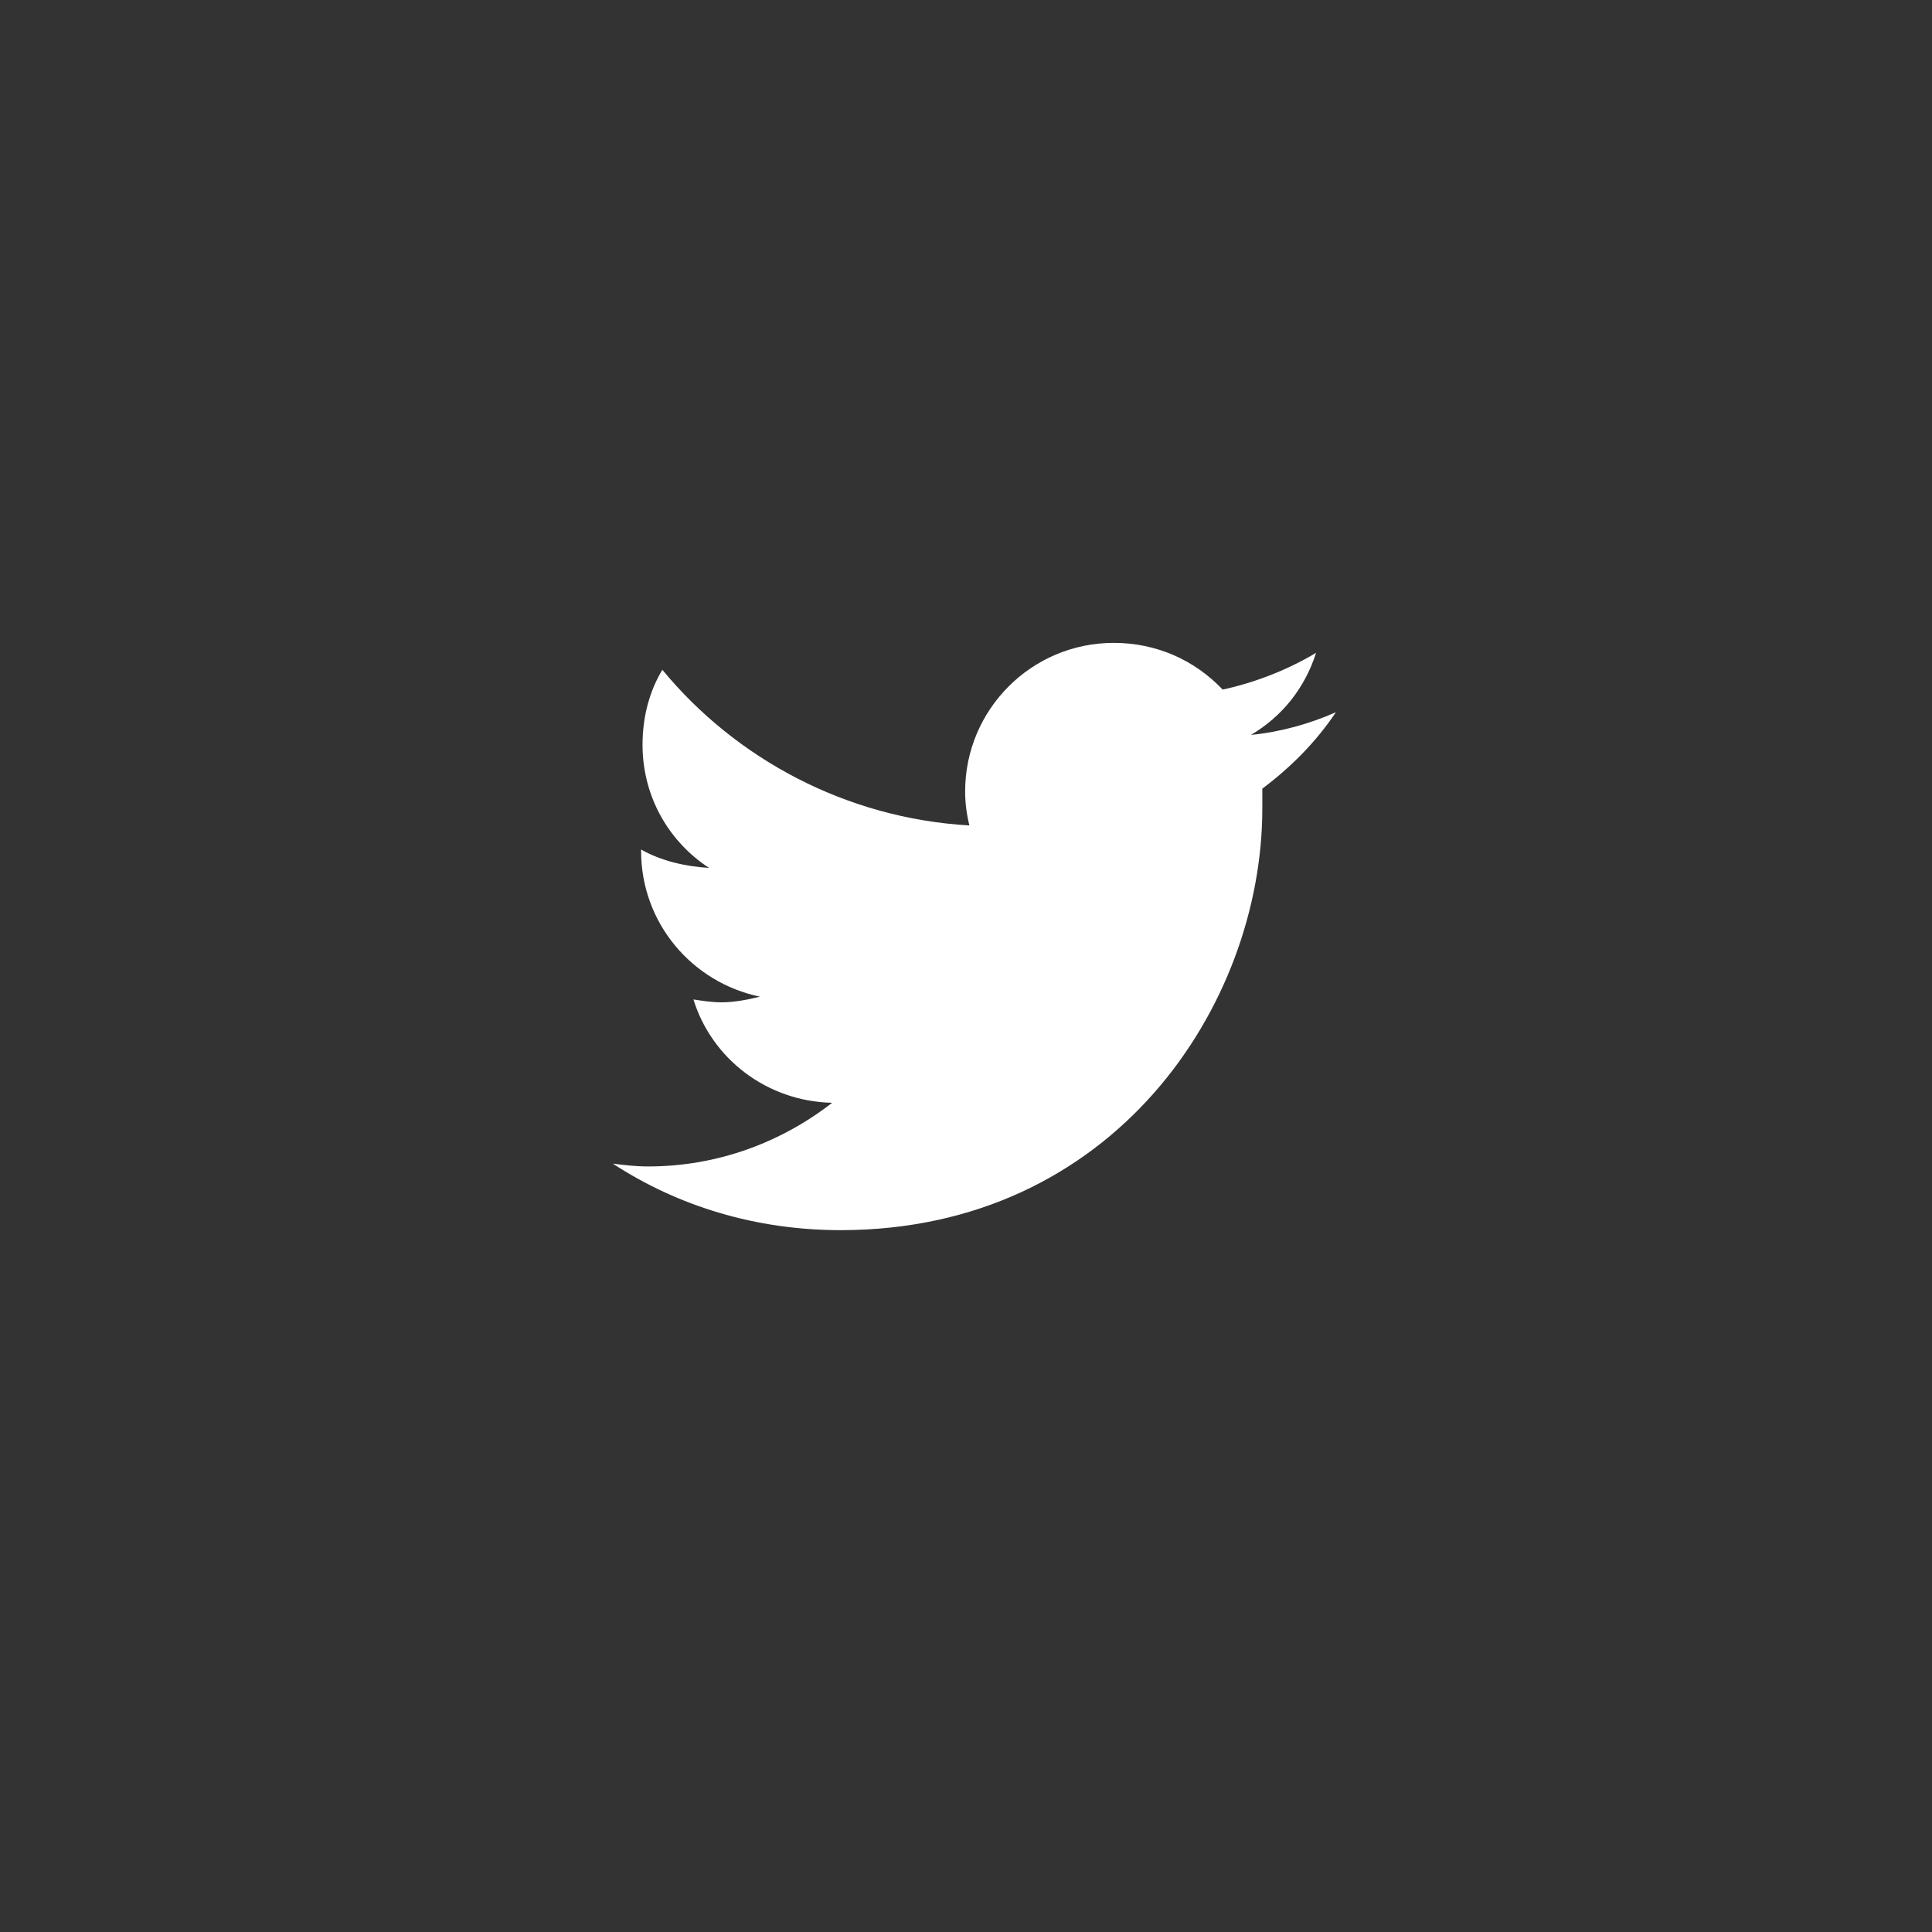 <svg width="40" height="40" viewBox="0 0 40 40" fill="none" xmlns="http://www.w3.org/2000/svg">
<rect x="0" y="0" width="40" height="40" fill="#333333" stroke="none"/>
<path d="M26.135 16.328C26.135 16.475 26.135 16.592 26.135 16.738C26.135 20.811 23.059 25.469 17.404 25.469C15.646 25.469 14.035 24.971 12.688 24.092C12.922 24.121 13.156 24.15 13.42 24.15C14.855 24.15 16.174 23.652 17.229 22.832C15.881 22.803 14.738 21.924 14.357 20.693C14.562 20.723 14.738 20.752 14.943 20.752C15.207 20.752 15.5 20.693 15.734 20.635C14.328 20.342 13.273 19.111 13.273 17.617V17.588C13.684 17.822 14.182 17.939 14.68 17.969C13.83 17.412 13.303 16.475 13.303 15.42C13.303 14.834 13.449 14.307 13.713 13.867C15.236 15.713 17.521 16.943 20.07 17.09C20.012 16.855 19.982 16.621 19.982 16.387C19.982 14.688 21.359 13.31 23.059 13.31C23.938 13.31 24.729 13.662 25.314 14.277C25.988 14.131 26.662 13.867 27.248 13.516C27.014 14.248 26.545 14.834 25.9 15.215C26.516 15.156 27.131 14.98 27.658 14.746C27.248 15.361 26.721 15.889 26.135 16.328Z" fill="white"/>
</svg>
